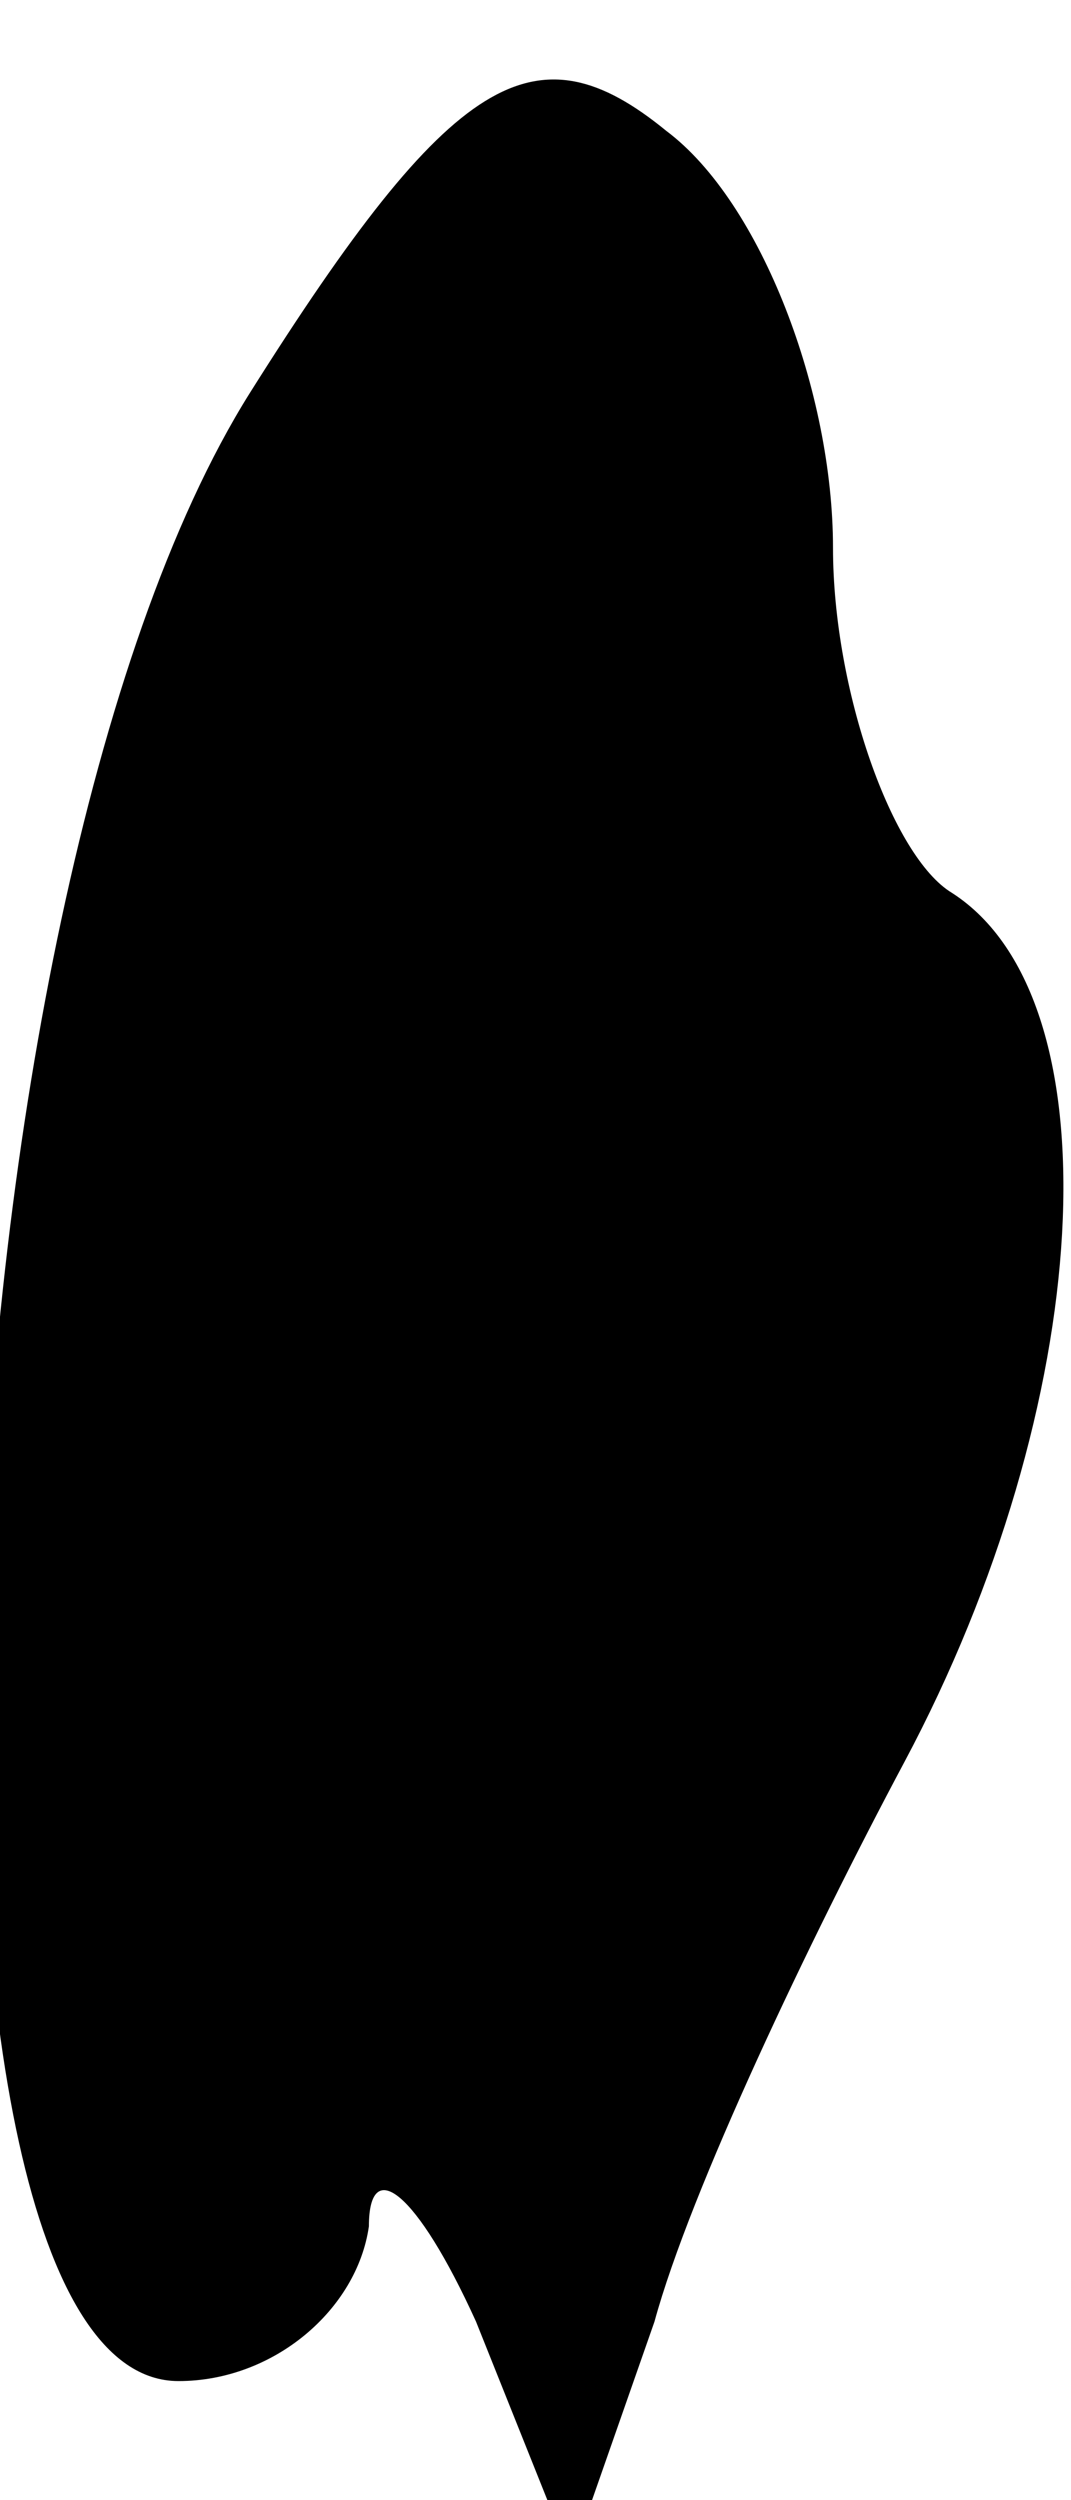 <?xml version="1.0" standalone="no"?>
<!DOCTYPE svg PUBLIC "-//W3C//DTD SVG 20010904//EN"
 "http://www.w3.org/TR/2001/REC-SVG-20010904/DTD/svg10.dtd">
<svg version="1.0" xmlns="http://www.w3.org/2000/svg"
 width="9pt" height="21pt" viewBox="0 0 9 21"
 preserveAspectRatio="xMidYMid meet">
<g transform="translate(0,21) scale(0.1,-0.1)"
fill="#000000" stroke="none">
<path fill="#000000" stroke="none" d="M21 177 c-27 -43 -31 -167 -6 -167 8 0
15 6 16 13 0 6 4 3 9 -8 l8 -20 7 20 c3 11 13 32 21 47 16 30 18 64 4 73 -5 3
-10 17 -10 29 0 13 -6 29 -14 35 -11 9 -18 5 -35 -22z"/>
</g>
</svg>
